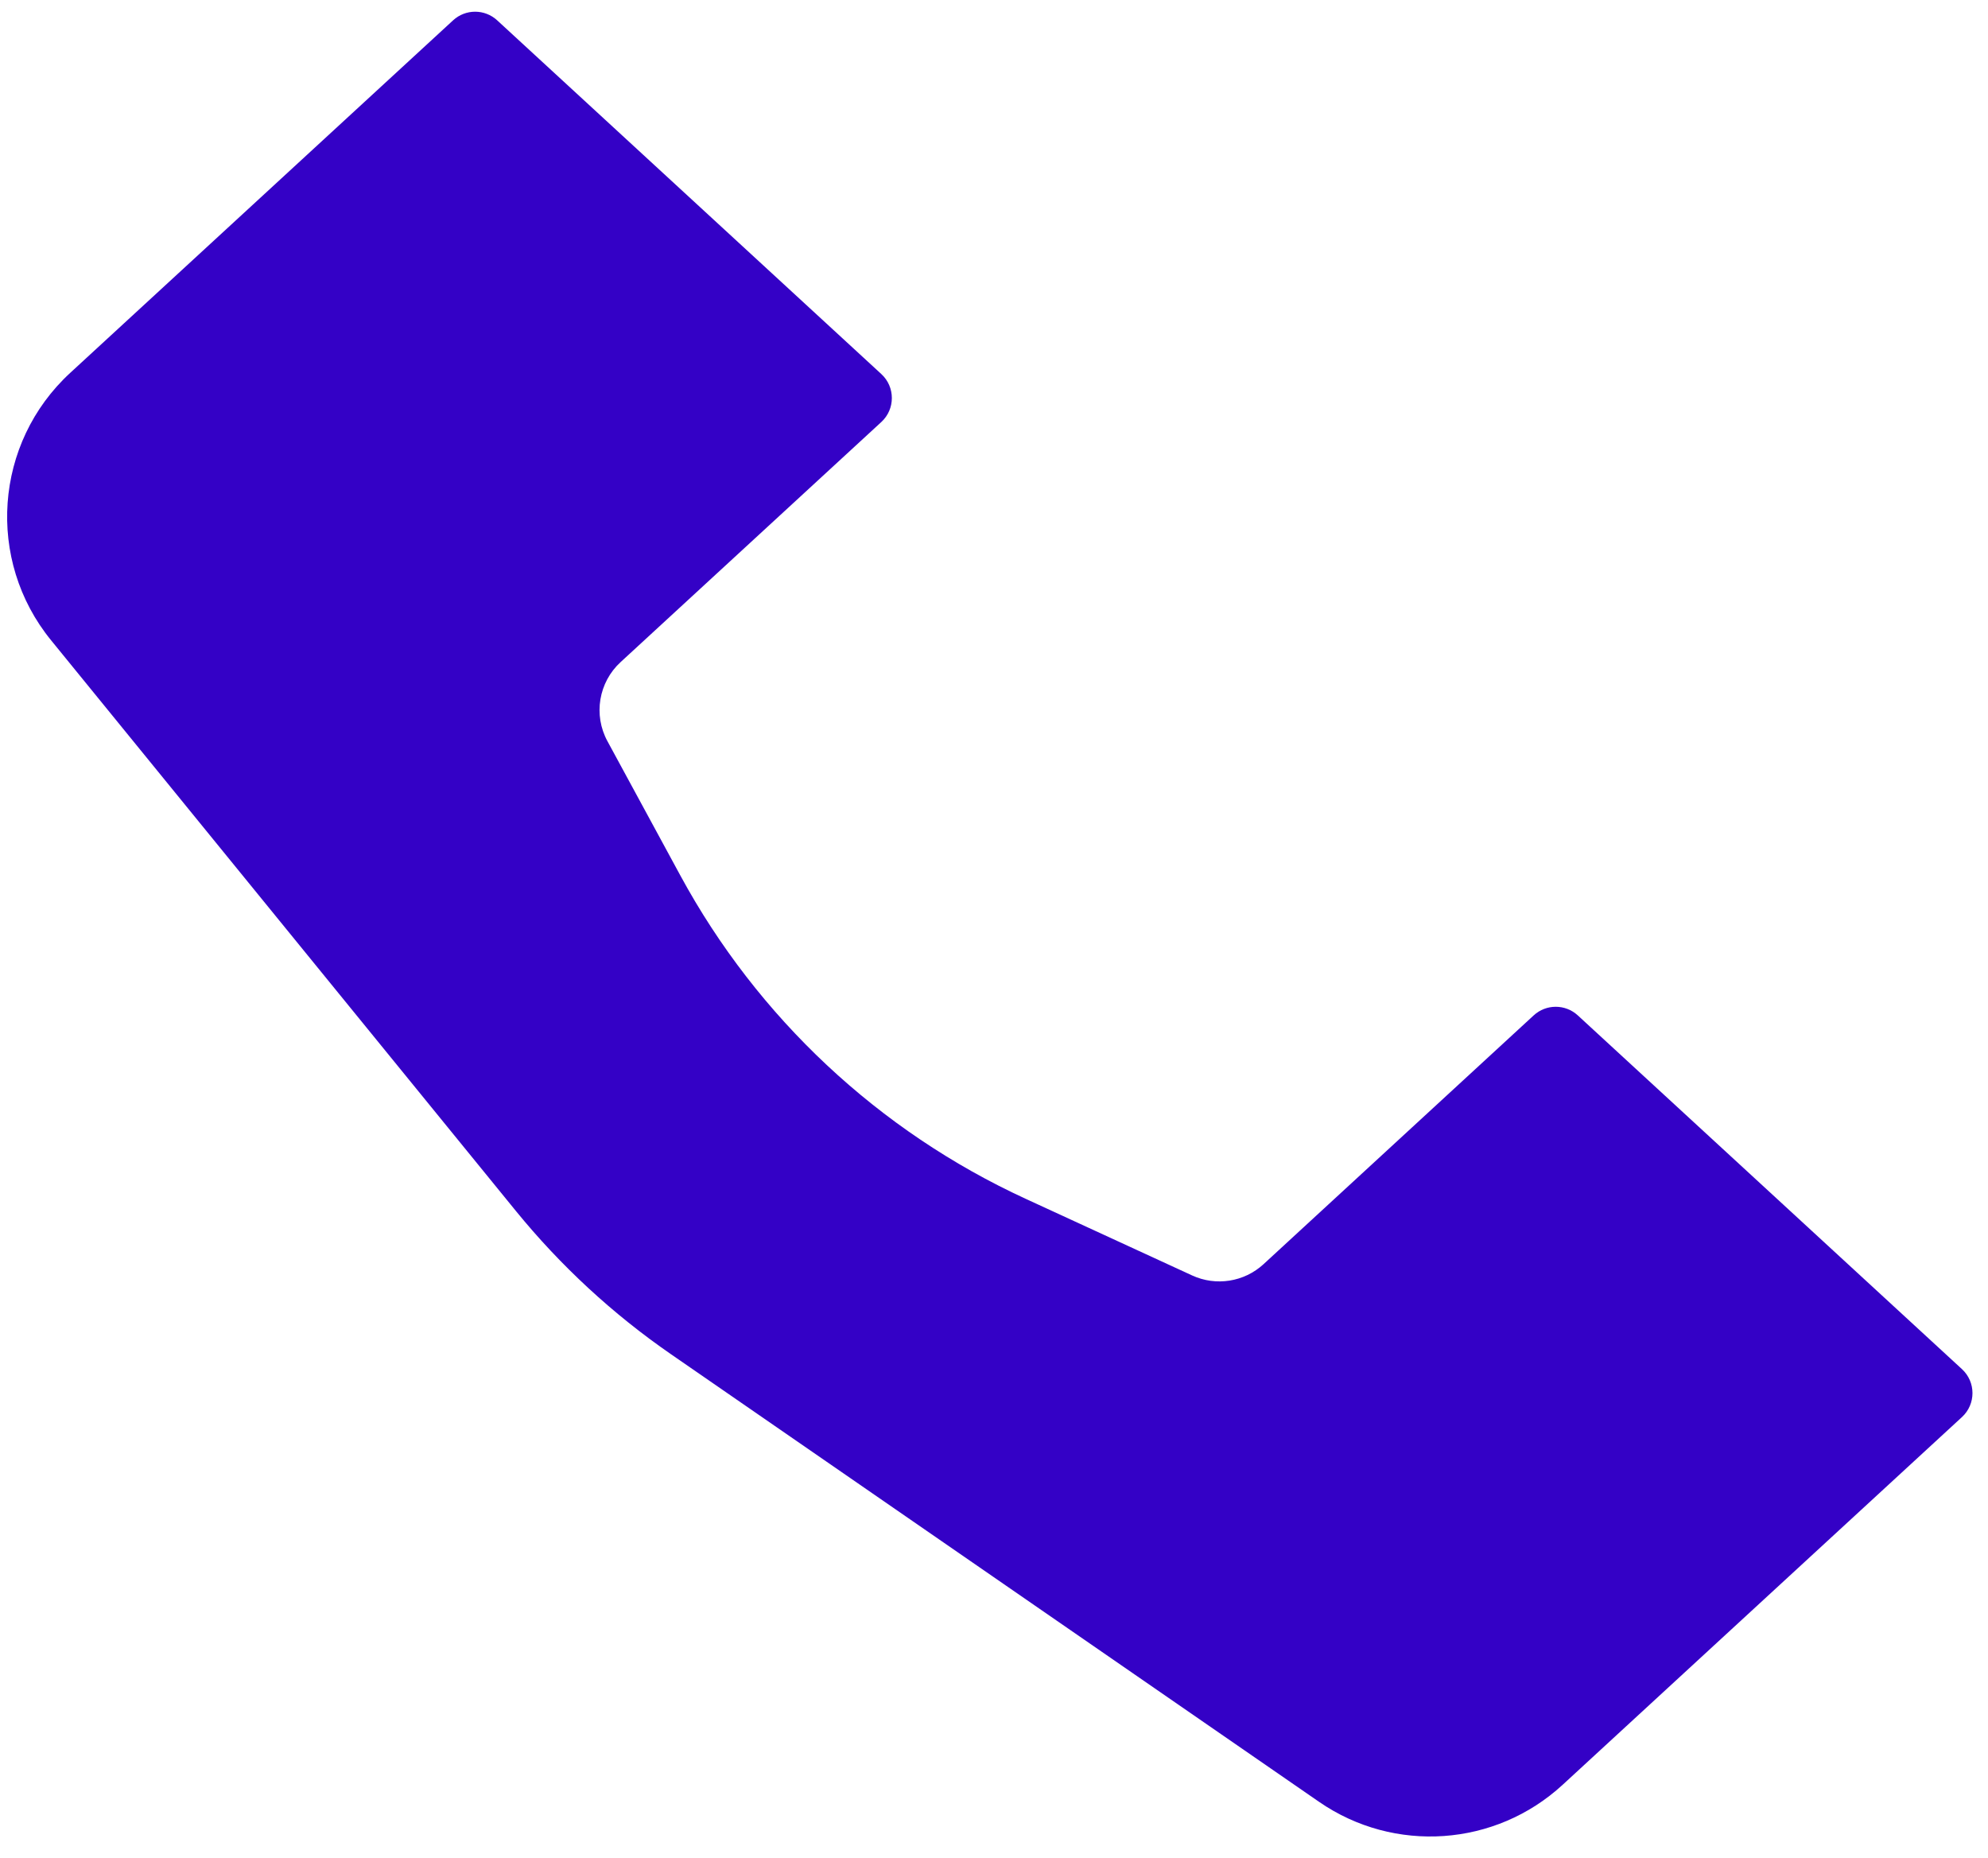 <svg width="61" height="57" viewBox="0 0 61 57" fill="none" xmlns="http://www.w3.org/2000/svg">
<path d="M2.155 11.438L13.902 0.624C14.284 0.271 14.873 0.271 15.256 0.624L27.043 11.475C27.473 11.871 27.473 12.55 27.043 12.946L19.042 20.312C18.367 20.933 18.201 21.933 18.639 22.738L20.877 26.86C23.246 31.222 26.963 34.7 31.471 36.776L36.579 39.127C37.312 39.464 38.176 39.328 38.77 38.782L47.059 31.15C47.442 30.797 48.031 30.797 48.414 31.15L60.201 42.001C60.631 42.397 60.631 43.076 60.201 43.472L47.949 54.752C45.886 56.652 42.783 56.869 40.475 55.276L20.59 41.545C18.802 40.311 17.198 38.829 15.826 37.145L1.567 19.642C-0.437 17.182 -0.179 13.587 2.155 11.438Z" fill="#3401C6"/>
</svg>
